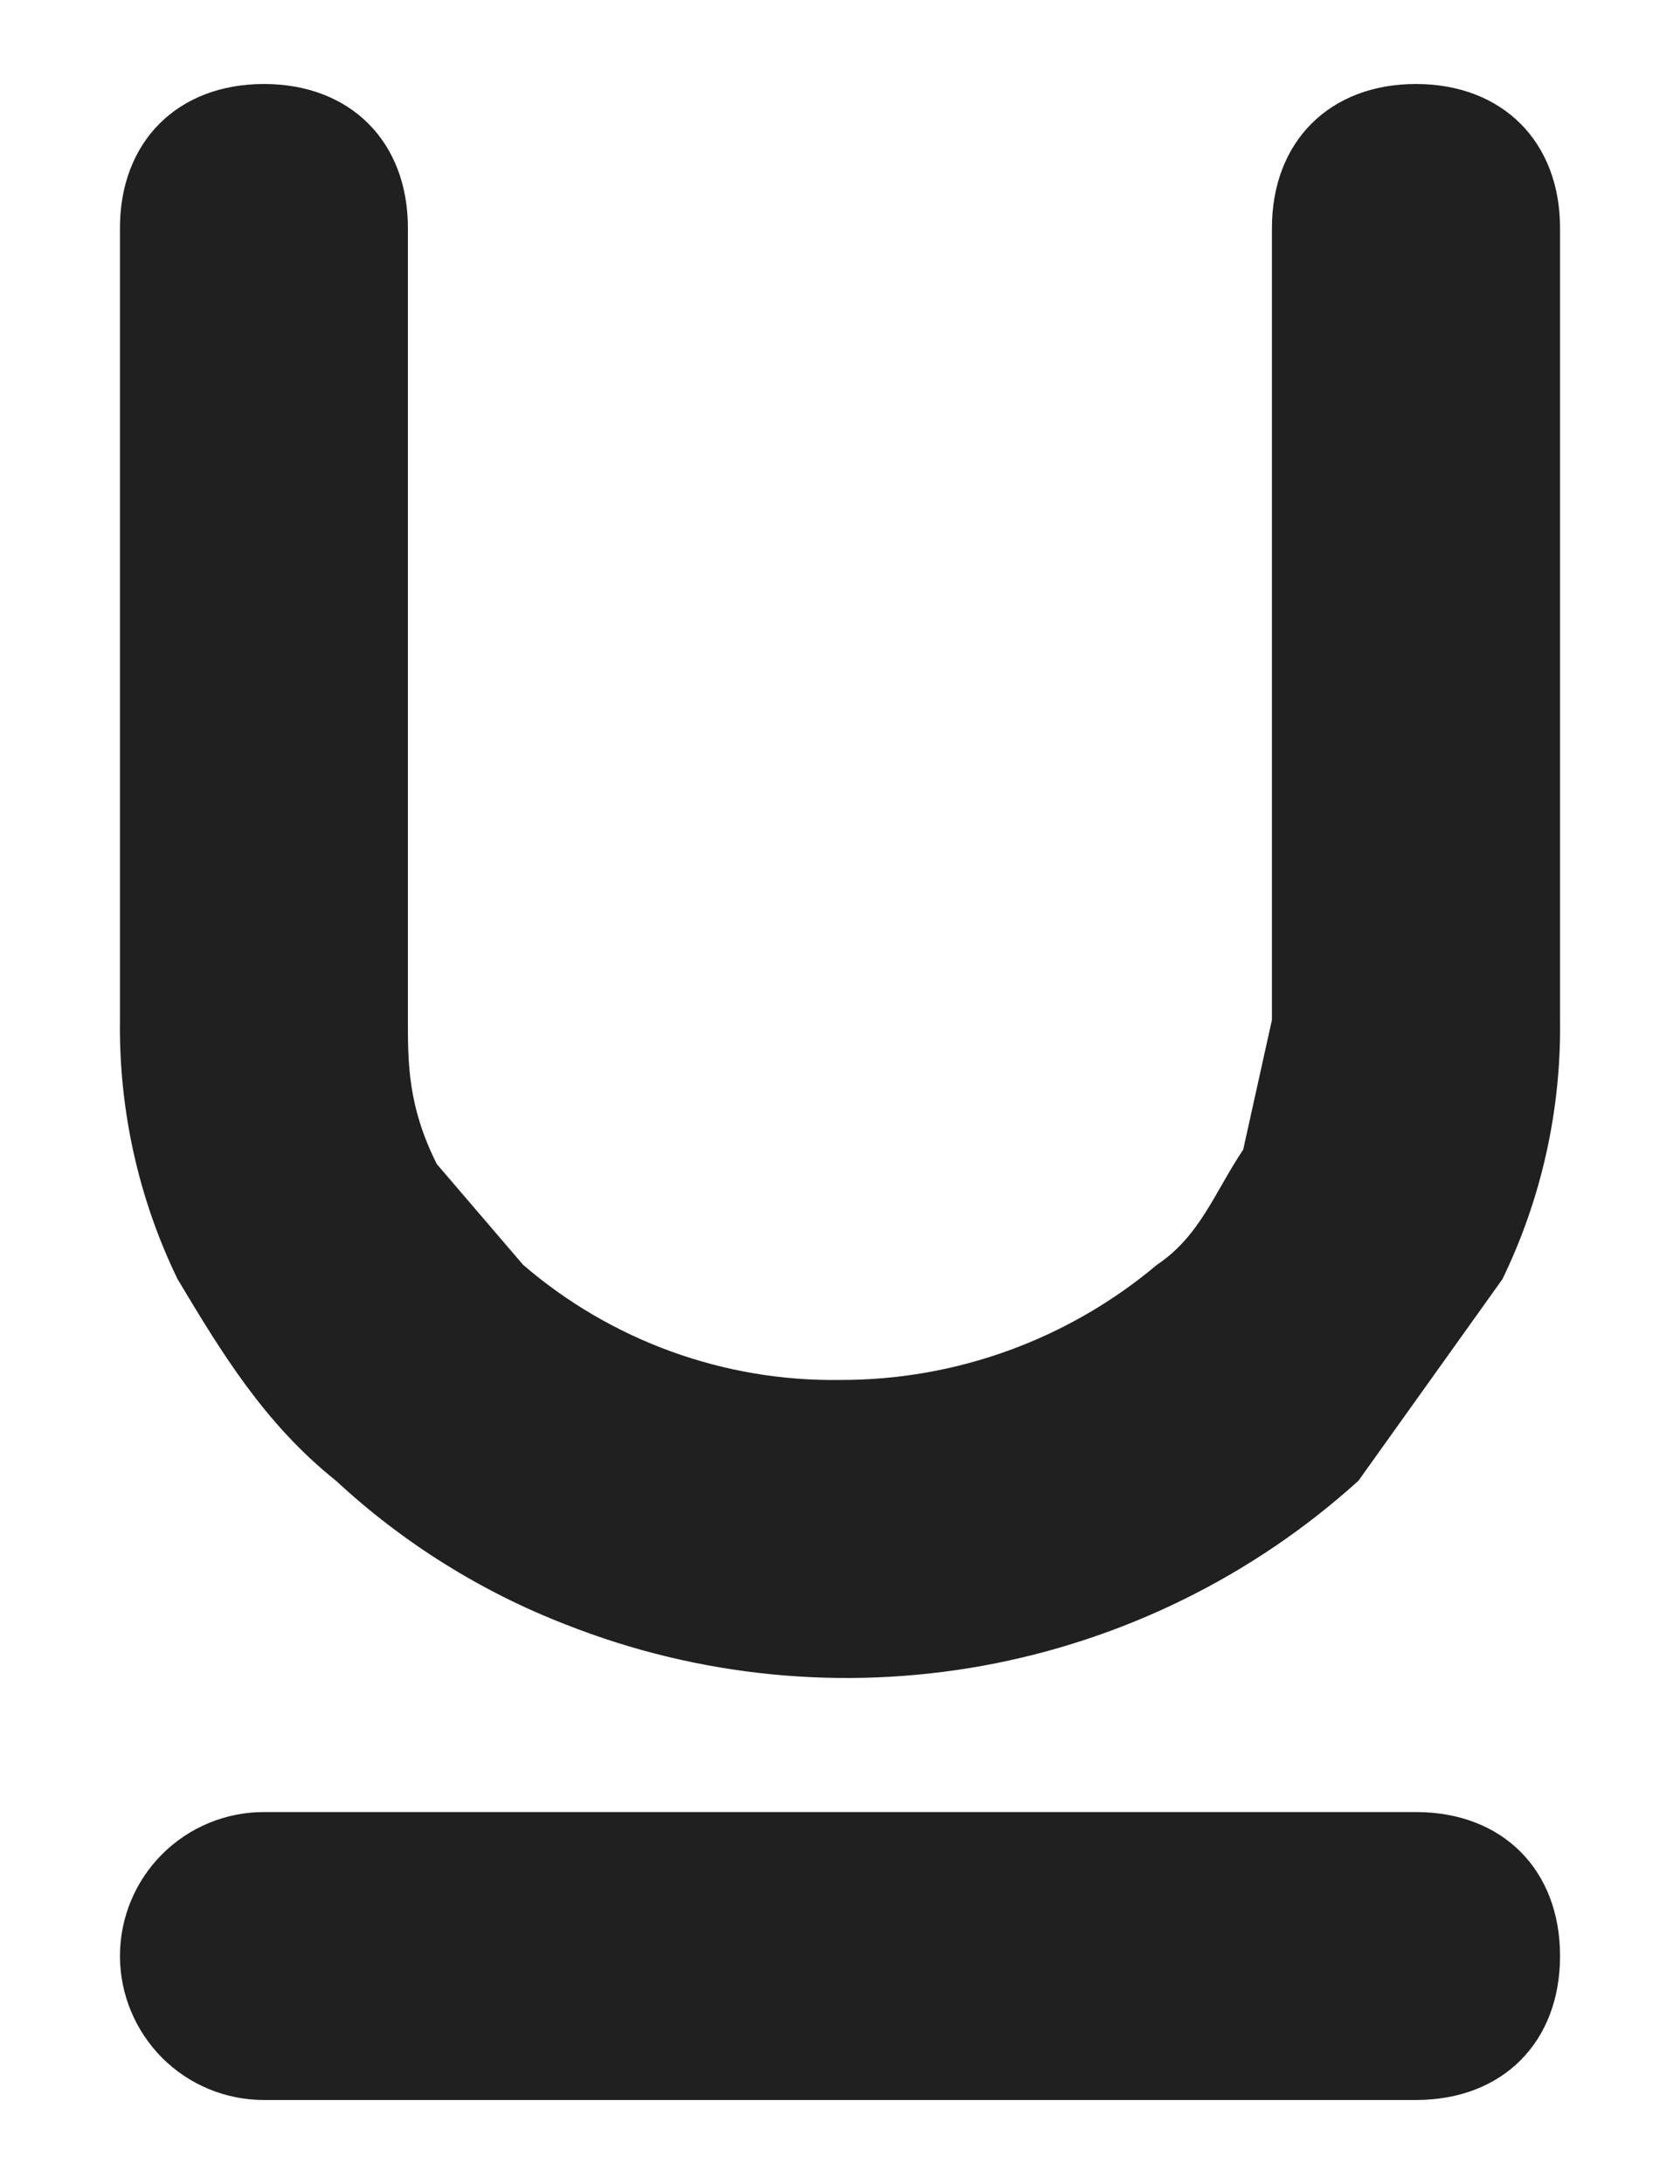 <svg width="10" height="13" viewBox="0 0 10 13" fill="none" xmlns="http://www.w3.org/2000/svg">
<path fill-rule="evenodd" clip-rule="evenodd" d="M8.428 0.5C8.943 0.5 9.286 0.843 9.286 1.357V6.071C9.293 6.605 9.176 7.134 8.943 7.614L8.086 8.814C7.458 9.382 6.684 9.763 5.851 9.915C5.018 10.066 4.159 9.982 3.371 9.671C2.864 9.475 2.399 9.184 2 8.814C1.571 8.471 1.314 8.043 1.057 7.614C0.824 7.134 0.707 6.605 0.714 6.071V1.357C0.714 0.843 1.057 0.5 1.571 0.5C2.086 0.5 2.428 0.843 2.428 1.357V6.071C2.428 6.329 2.428 6.586 2.6 6.929L3.114 7.529C3.638 7.98 4.309 8.224 5 8.214C5.69 8.216 6.358 7.973 6.886 7.529C7.143 7.357 7.228 7.1 7.4 6.843L7.571 6.071V1.357C7.571 0.843 7.914 0.5 8.428 0.5ZM1.571 10.786H8.428C8.943 10.786 9.286 11.129 9.286 11.643C9.286 12.157 8.943 12.5 8.428 12.5H1.571C1.344 12.5 1.126 12.41 0.965 12.249C0.805 12.088 0.714 11.87 0.714 11.643C0.714 11.415 0.805 11.197 0.965 11.037C1.126 10.876 1.344 10.786 1.571 10.786Z" fill="#202020"/>
</svg>
